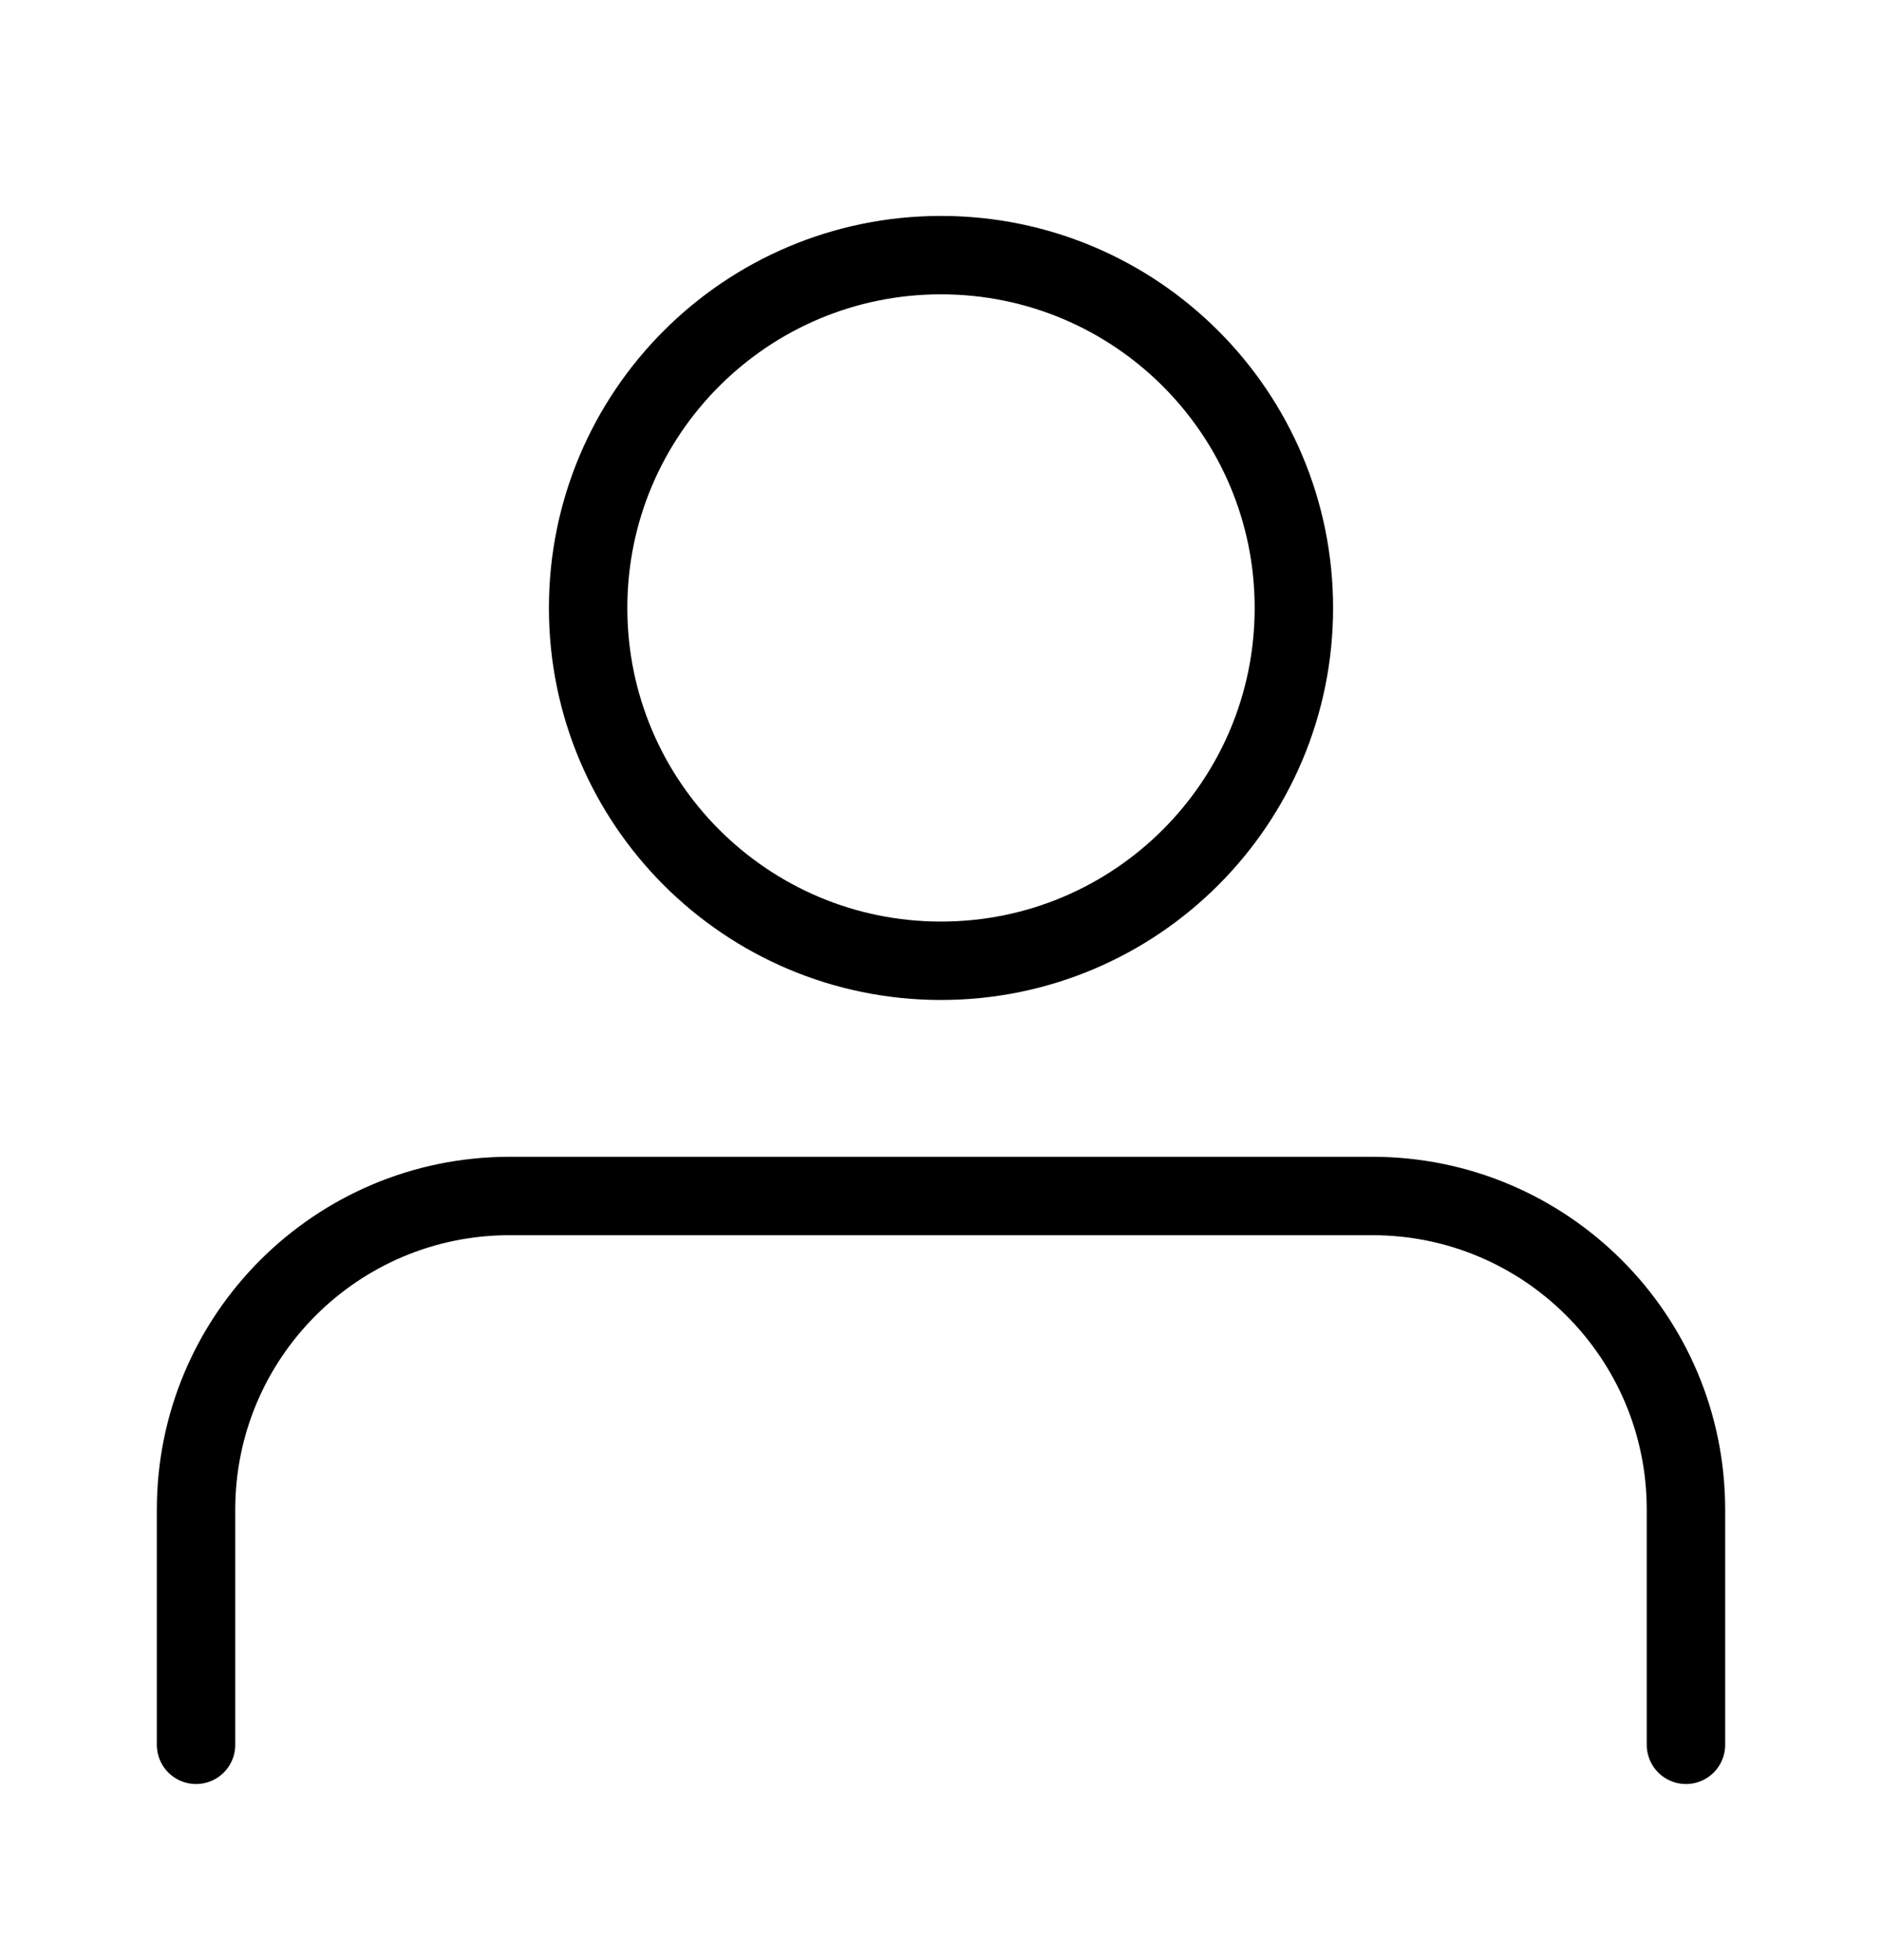 <svg width="24" height="25" viewBox="0 0 24 25" fill="none" xmlns="http://www.w3.org/2000/svg">
<path d="M2.5 22.254V19.254C2.5 17.045 4.291 15.254 6.5 15.254H17.5C19.709 15.254 21.5 17.045 21.5 19.254V22.254" stroke="black" stroke-linecap="round"/>
<path d="M16.5 7.754C16.5 10.239 14.485 12.254 12 12.254C9.515 12.254 7.5 10.239 7.5 7.754C7.5 5.269 9.515 3.254 12 3.254C14.485 3.254 16.5 5.269 16.5 7.754Z" stroke="black" stroke-linecap="square"/>
</svg>
